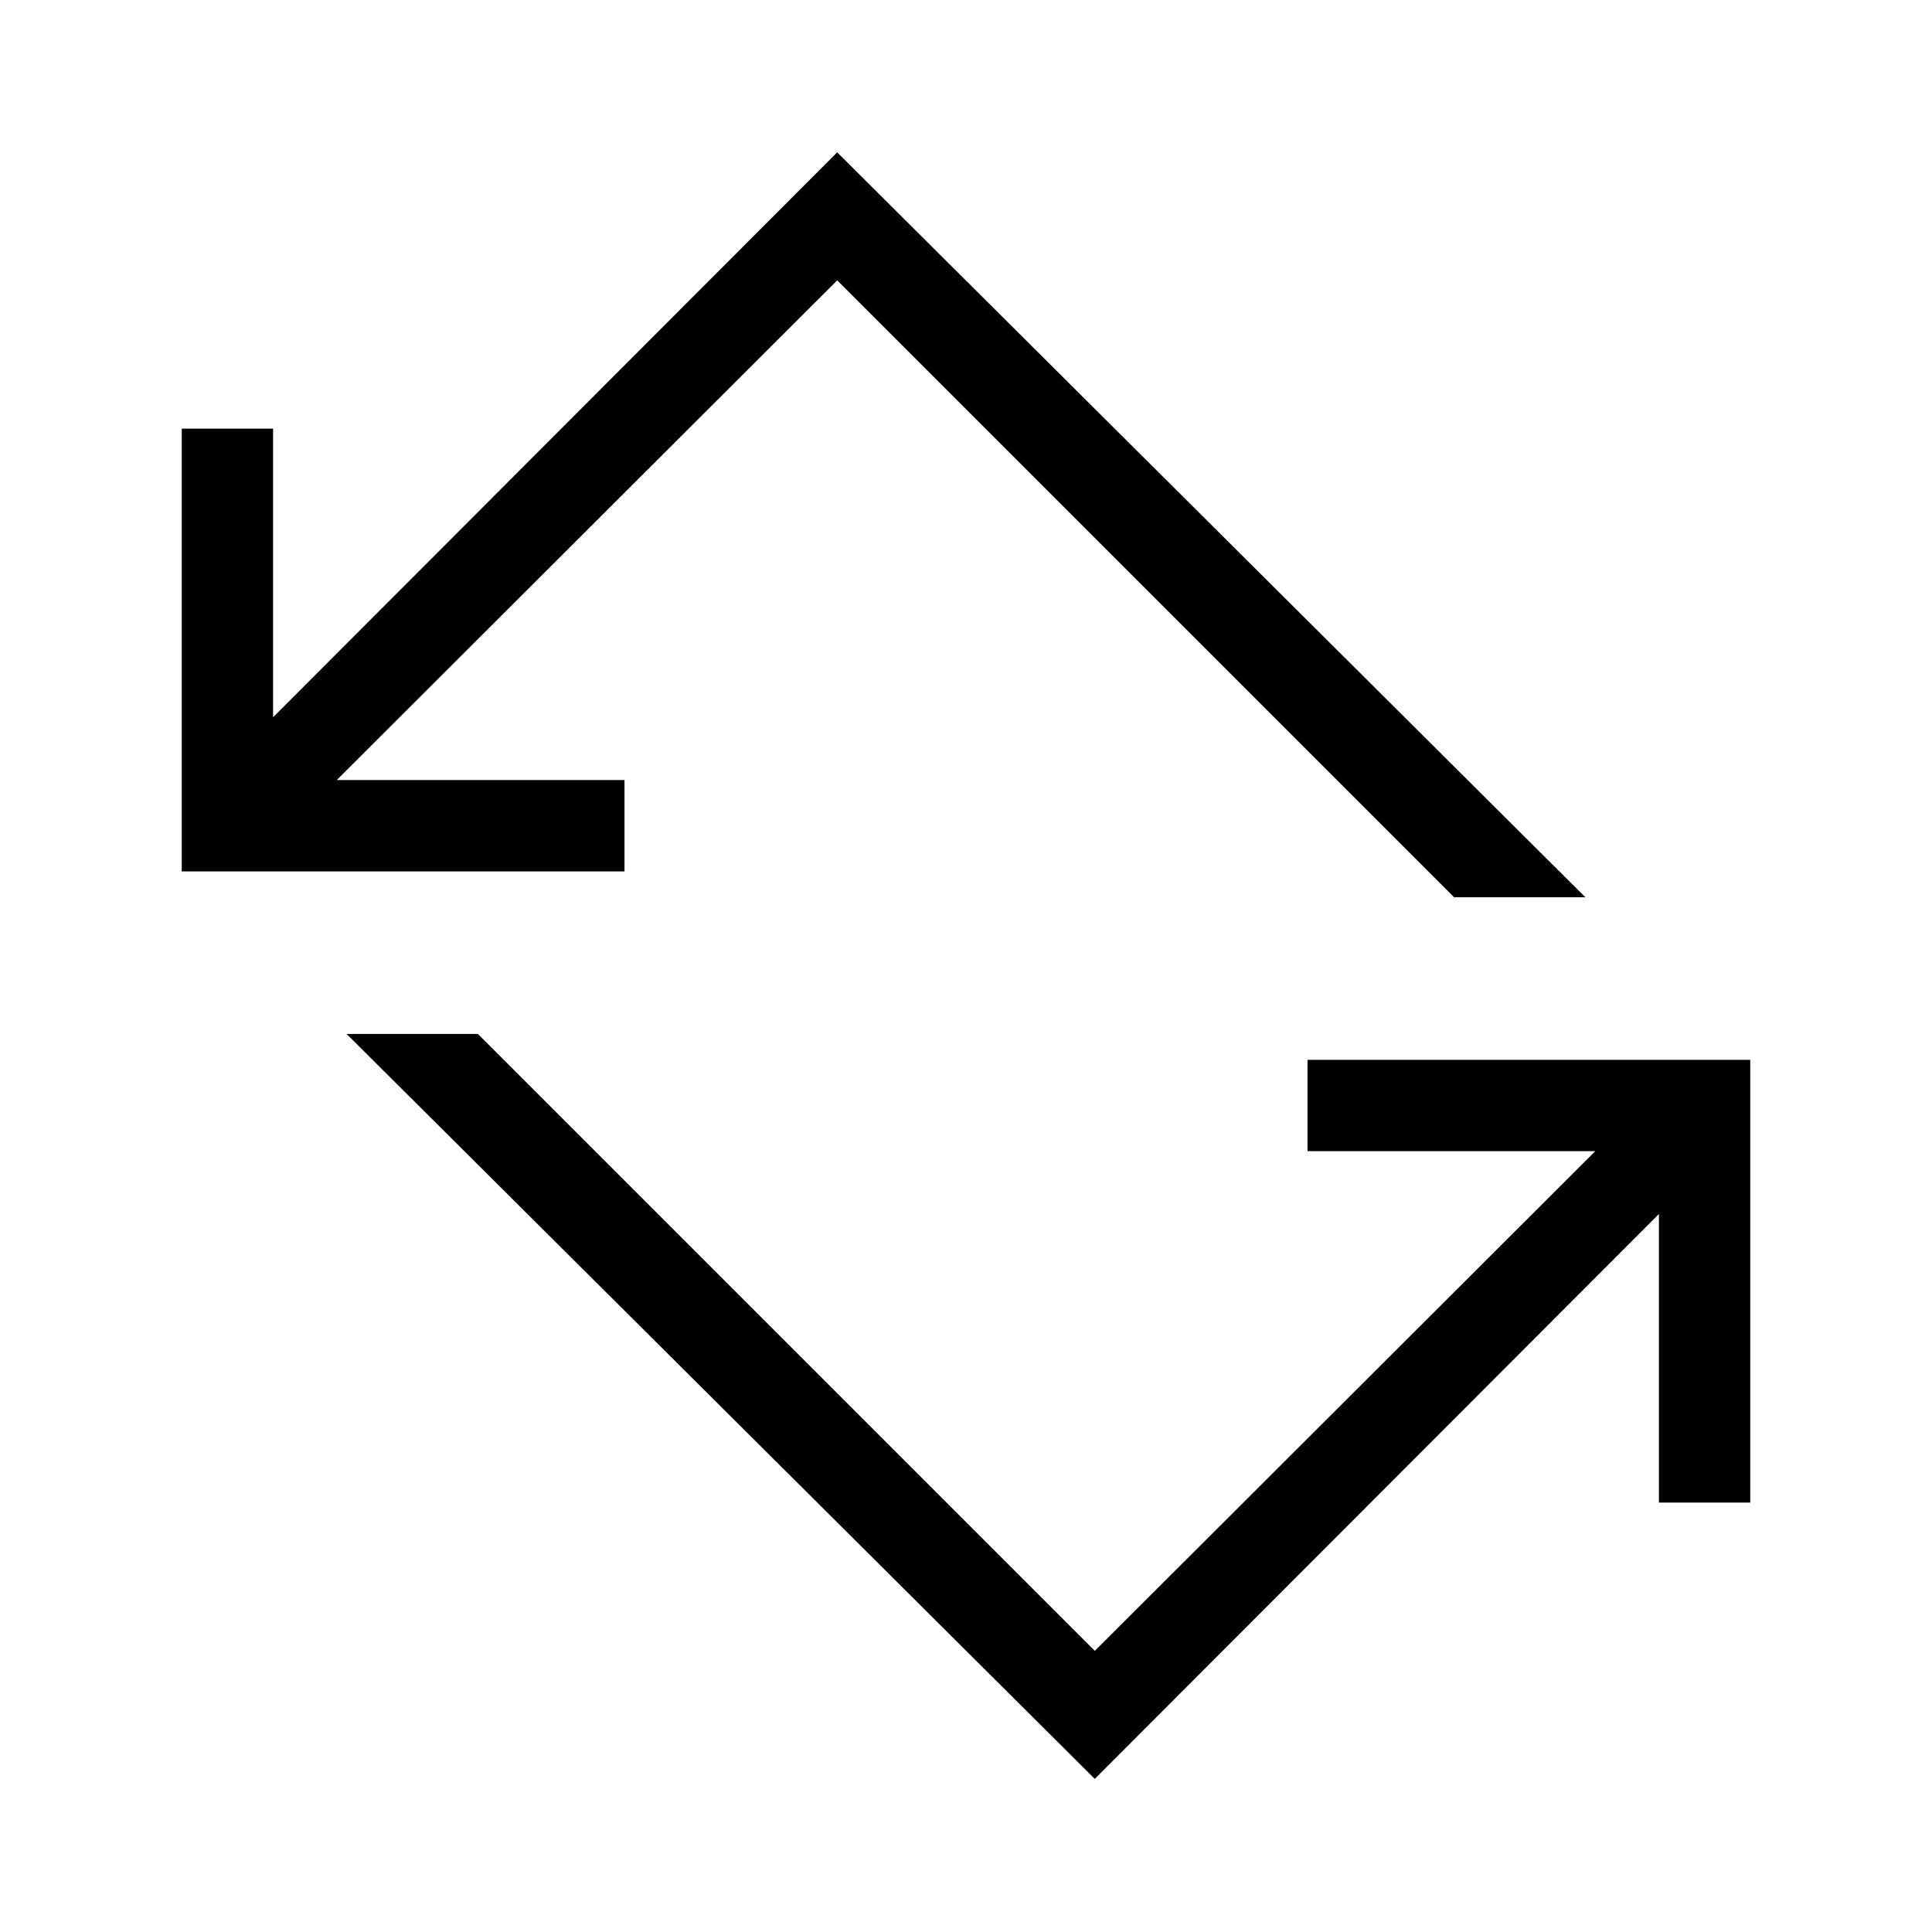 <svg xmlns="http://www.w3.org/2000/svg" width="48" height="48" viewBox="0 96 960 960"><path d="M544 979.921 172.234 609.77h65.229L544 916.307l248.693-248.308H649.692v-45.383h219.999v219.998h-45.384V699.229L544 979.921ZM90.31 529V309.001h45.383v143.385L416 171.694l371.766 370.151h-65.229L416 235.308 167.307 483.616h143.001V529H90.309Z"/></svg>